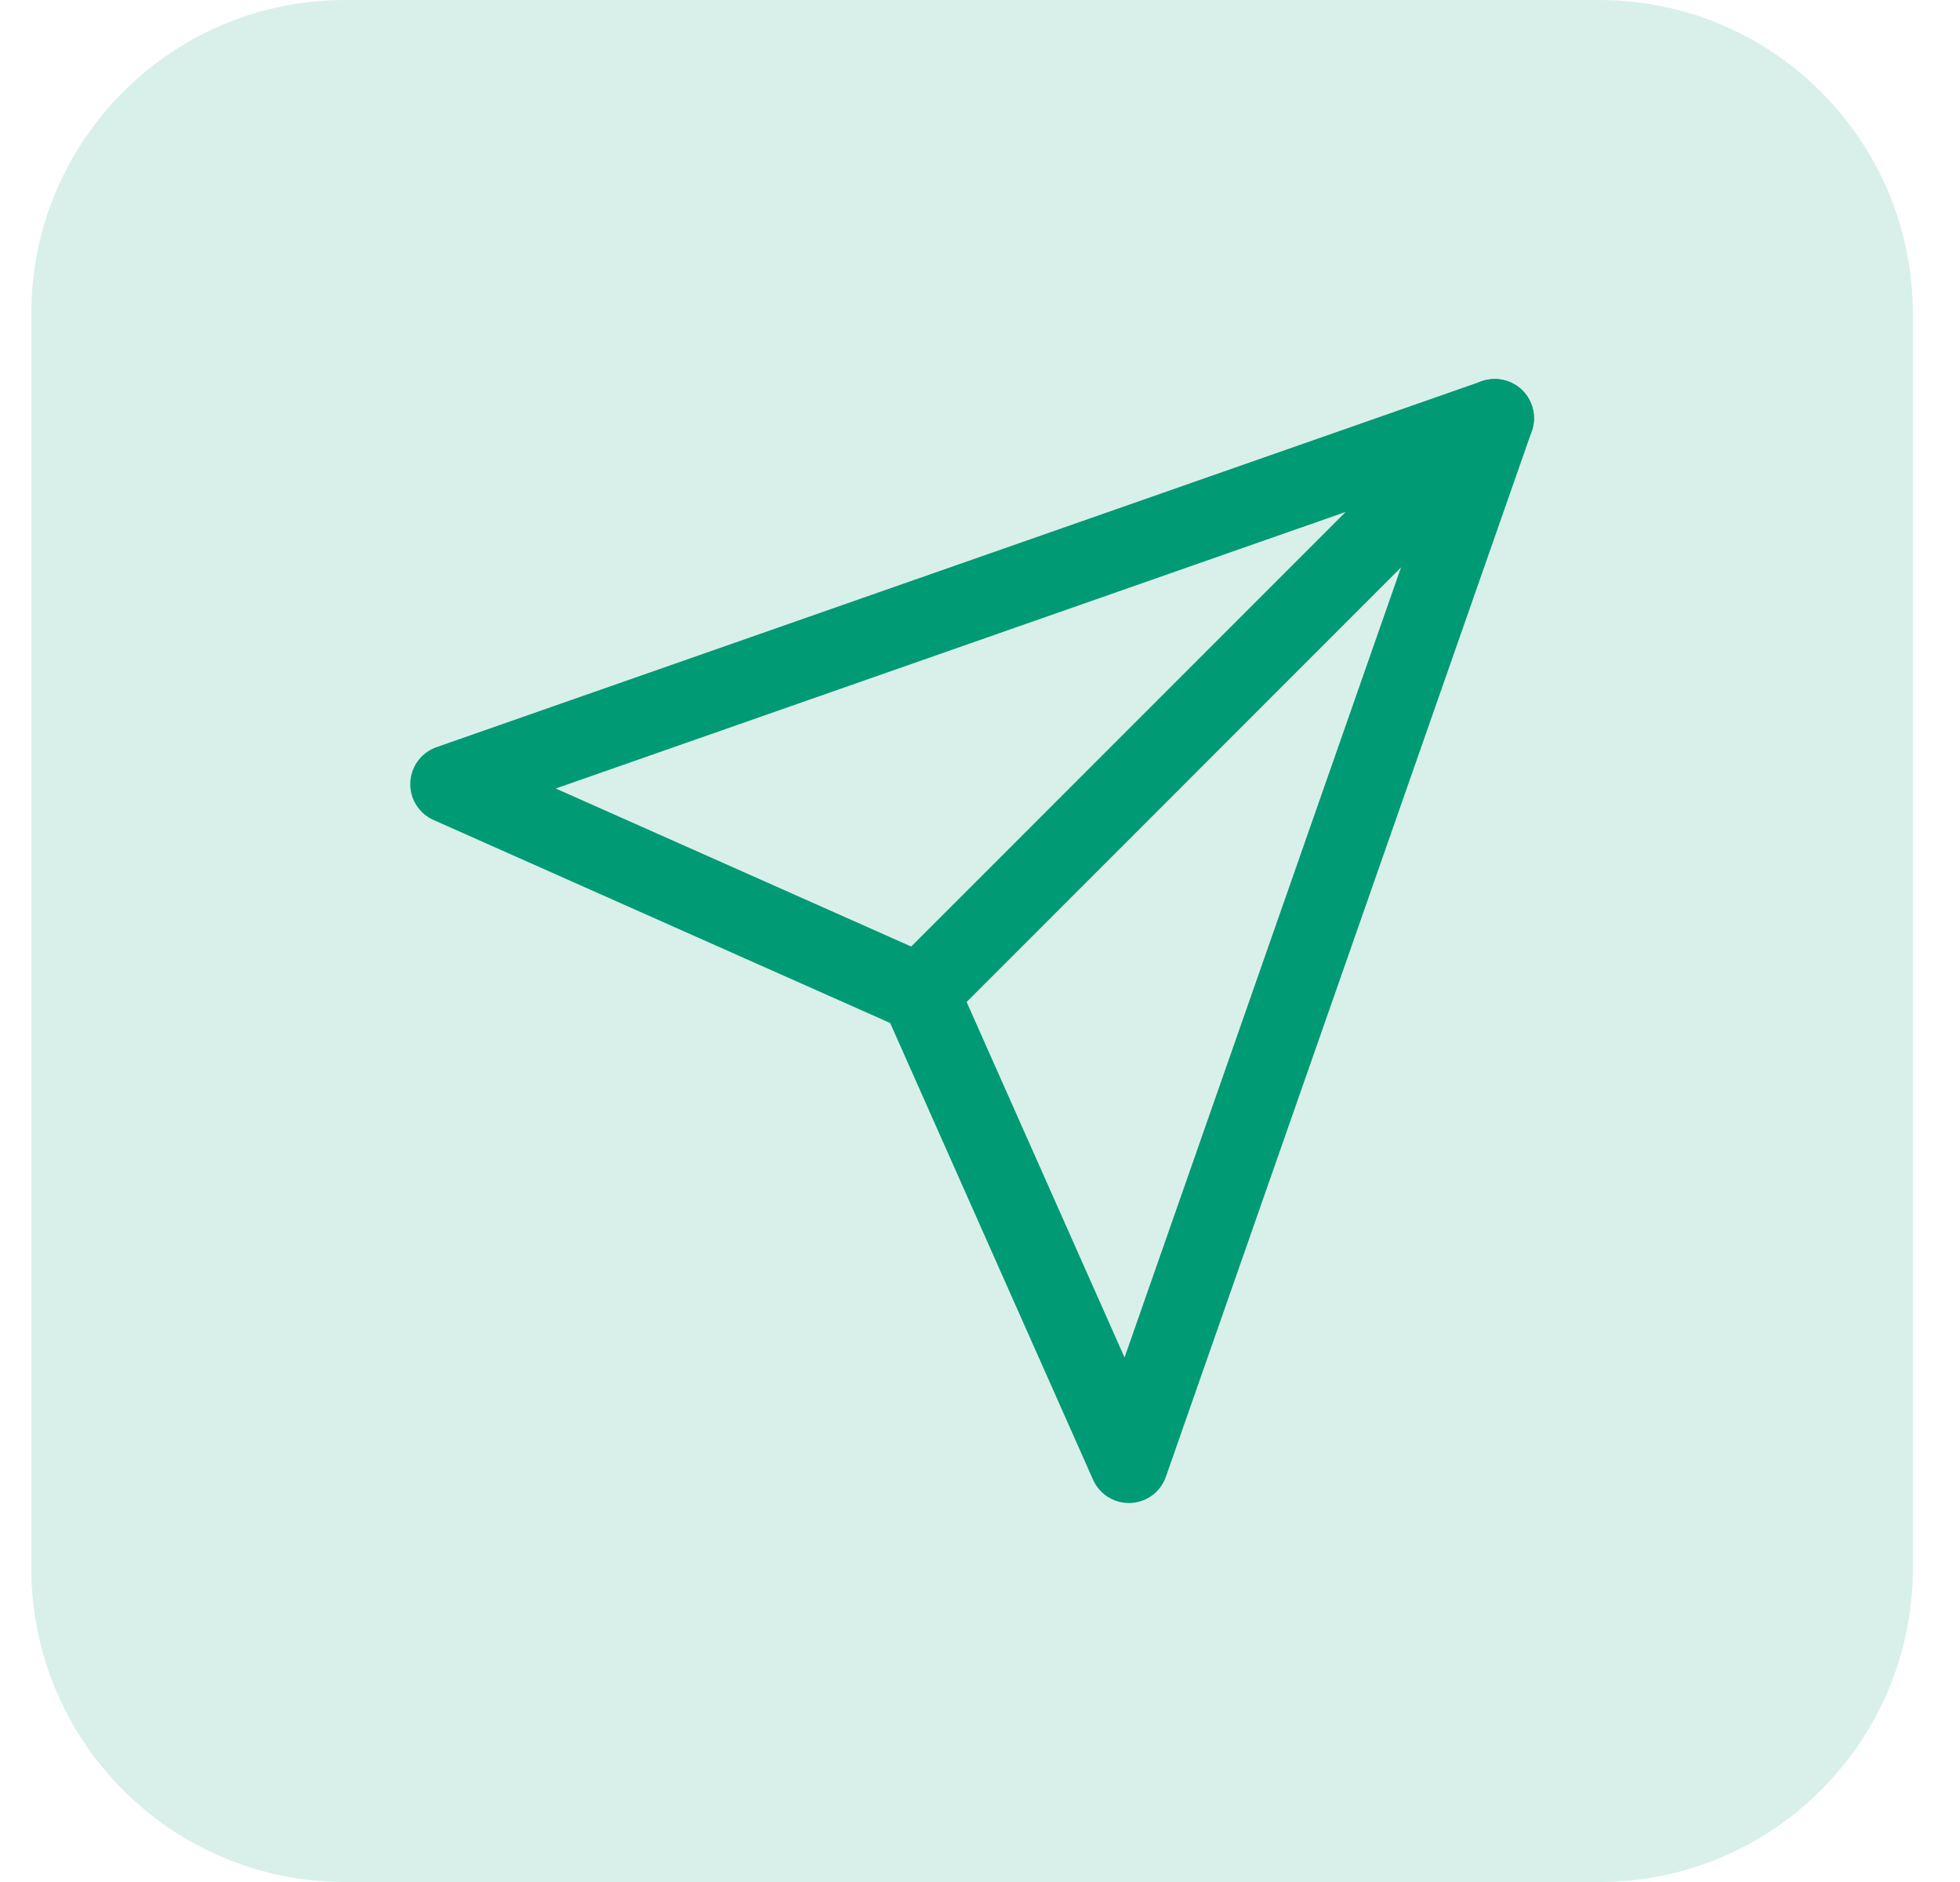 <svg width="25" height="24" viewBox="0 0 25 24" fill="none" xmlns="http://www.w3.org/2000/svg">
<path opacity="0.15" d="M0.399 4C0.399 1.791 2.19 0 4.399 0H20.399C22.608 0 24.399 1.791 24.399 4V20C24.399 22.209 22.608 24 20.399 24H4.399C2.19 24 0.399 22.209 0.399 20V4Z" fill="#009A74"/>
<path d="M19.066 5.333L14.399 18.667L11.733 12.667L5.733 10L19.066 5.333Z" stroke="#009A74" stroke-linecap="round" stroke-linejoin="round"/>
<path d="M19.066 5.333L11.733 12.667" stroke="#009A74" stroke-linecap="round" stroke-linejoin="round"/>
</svg>
